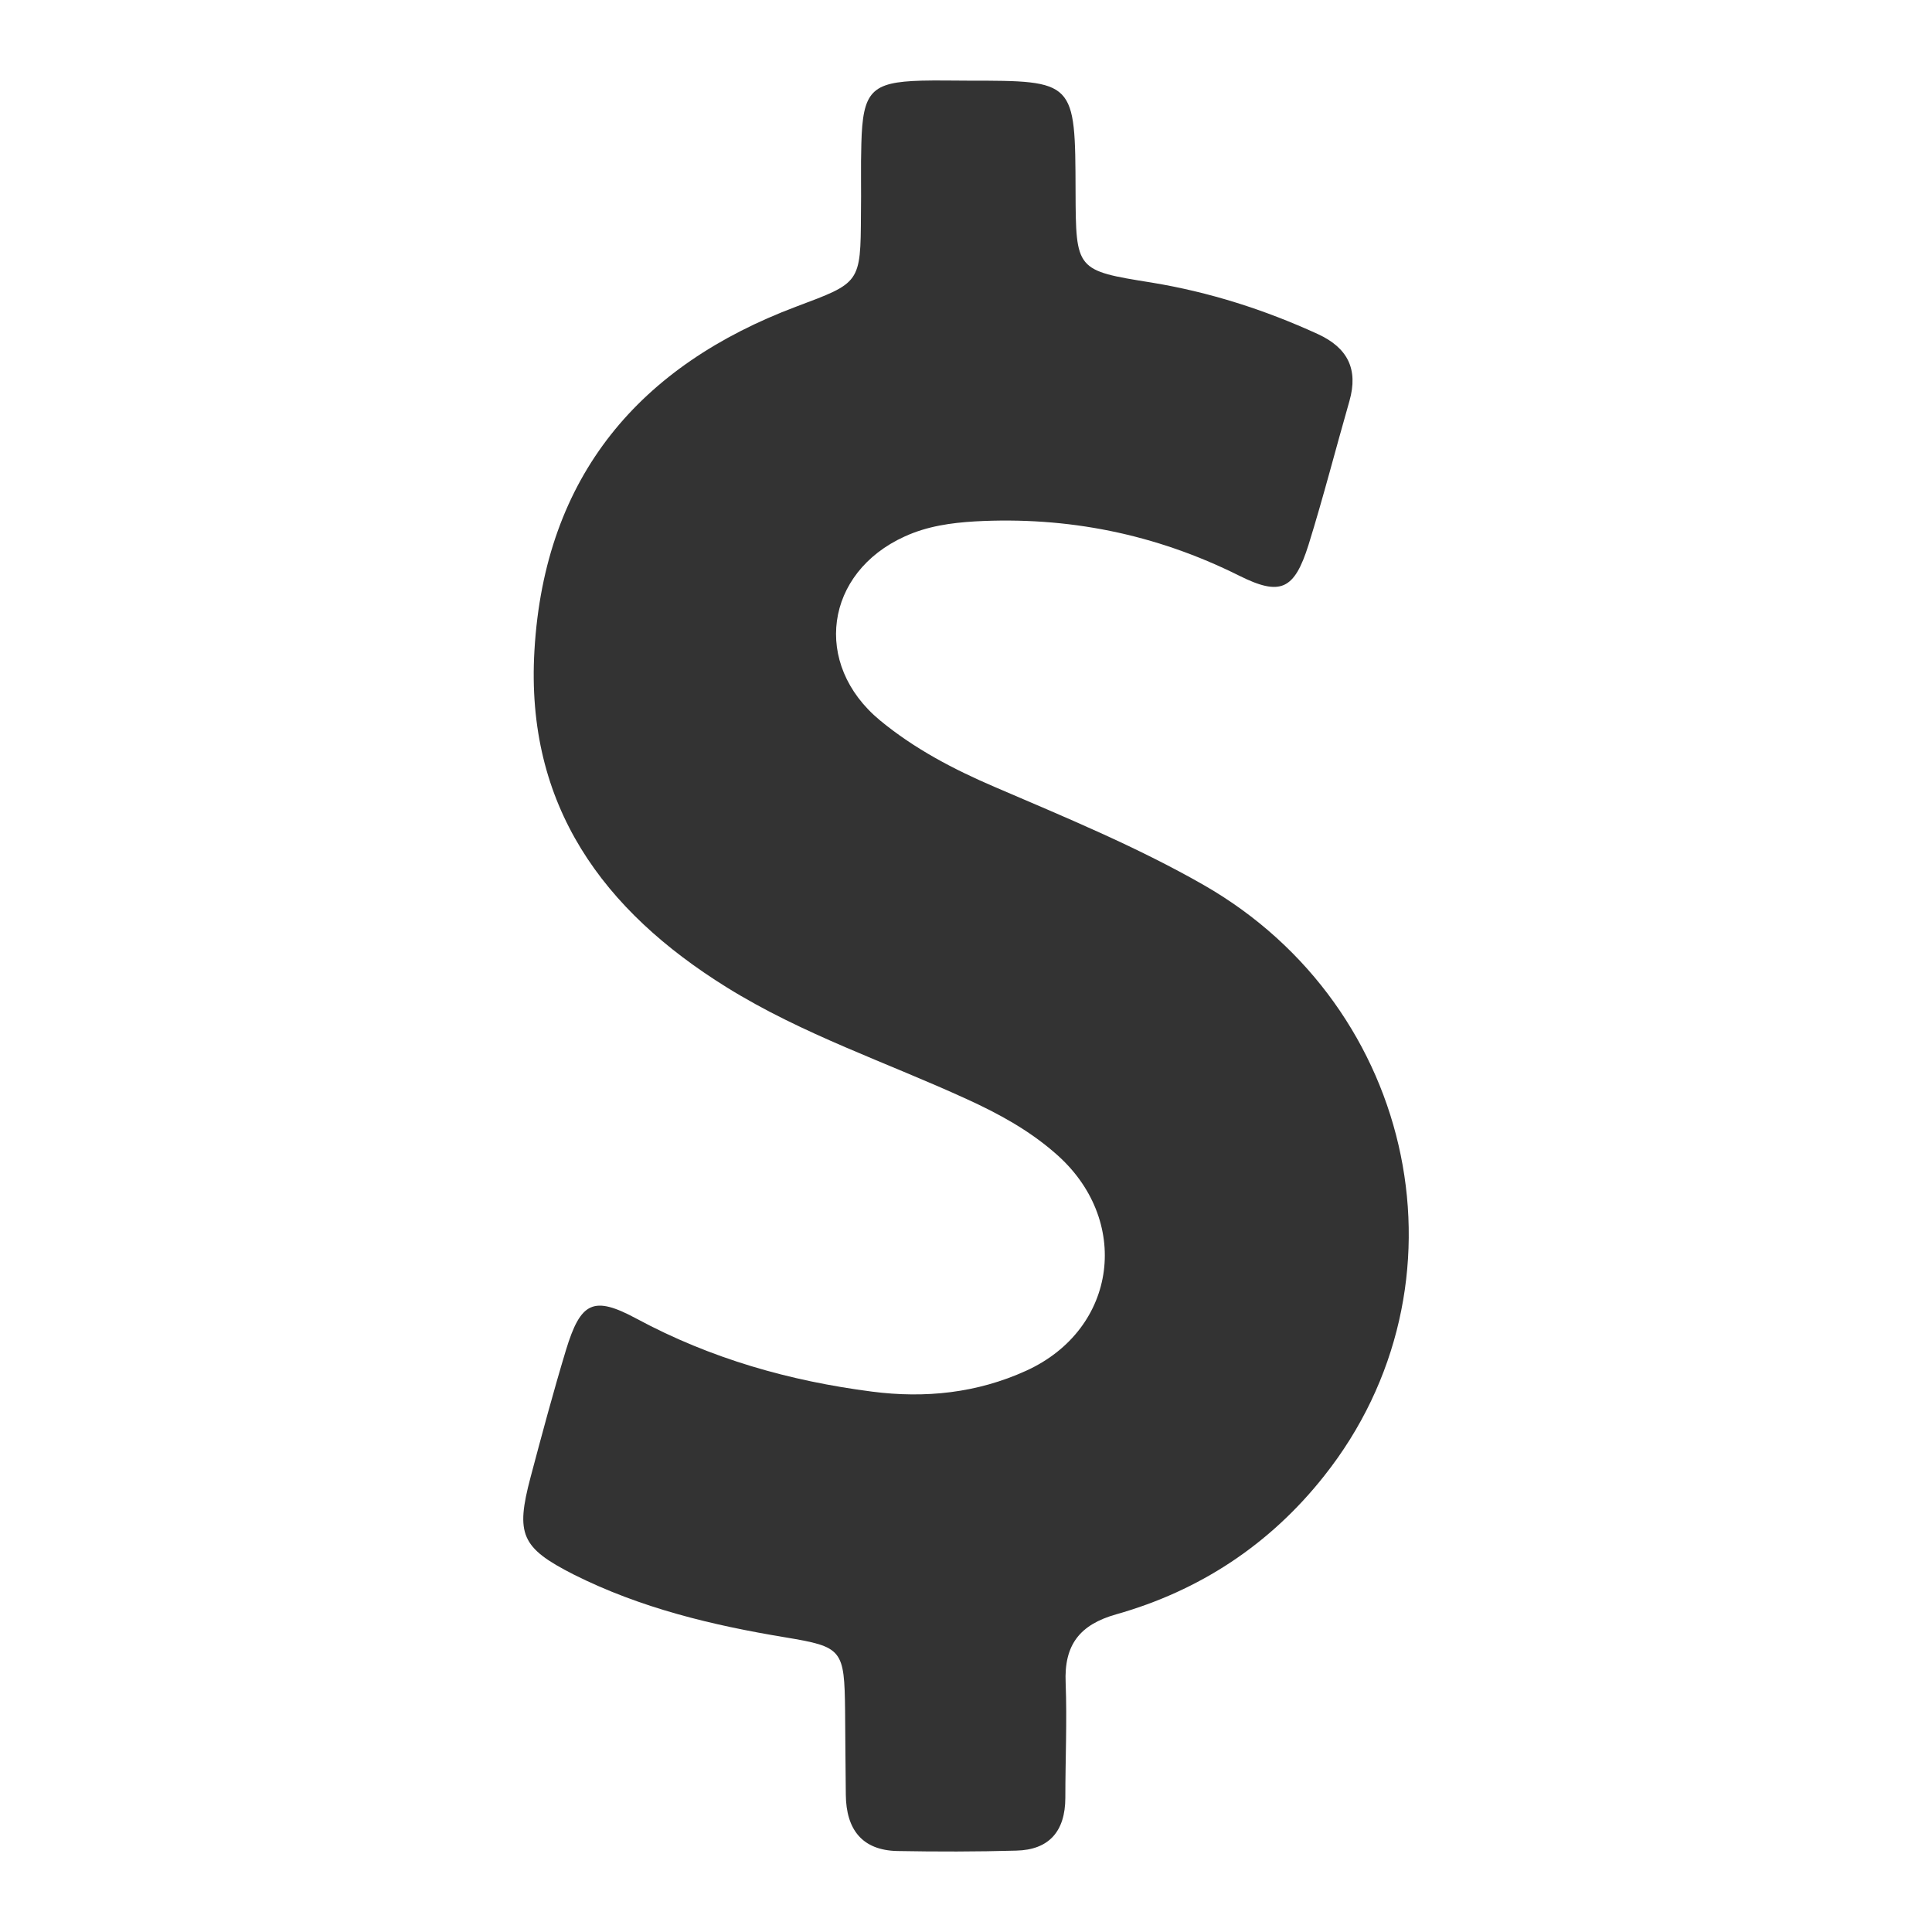 <svg width="24" height="24" viewBox="0 0 24 24" fill="none" xmlns="http://www.w3.org/2000/svg">
<path d="M14.953 10.994C14.119 10.517 13.234 10.153 12.357 9.776C11.848 9.558 11.361 9.303 10.932 8.949C10.086 8.249 10.248 7.113 11.239 6.664C11.519 6.536 11.813 6.495 12.111 6.477C13.26 6.414 14.352 6.632 15.391 7.15C15.908 7.409 16.079 7.327 16.255 6.768C16.439 6.177 16.592 5.578 16.763 4.982C16.877 4.582 16.737 4.319 16.373 4.151C15.707 3.846 15.023 3.628 14.304 3.51C13.365 3.36 13.365 3.356 13.361 2.379C13.357 1.002 13.357 1.002 12.024 1.002C11.831 1.002 11.638 0.997 11.445 1.002C10.822 1.02 10.717 1.134 10.7 1.784C10.691 2.074 10.7 2.365 10.695 2.66C10.691 3.524 10.686 3.51 9.888 3.81C7.959 4.537 6.766 5.9 6.639 8.081C6.525 10.012 7.499 11.316 9.029 12.266C9.972 12.852 11.015 13.197 12.015 13.656C12.405 13.834 12.778 14.038 13.102 14.32C14.062 15.142 13.887 16.51 12.747 17.028C12.138 17.305 11.493 17.373 10.831 17.287C9.809 17.155 8.832 16.878 7.911 16.383C7.372 16.092 7.214 16.169 7.03 16.773C6.872 17.296 6.731 17.823 6.591 18.35C6.403 19.059 6.473 19.227 7.126 19.559C7.959 19.977 8.849 20.19 9.757 20.34C10.467 20.458 10.489 20.49 10.498 21.253C10.502 21.599 10.502 21.949 10.507 22.294C10.511 22.73 10.713 22.985 11.147 22.994C11.638 23.003 12.133 23.003 12.624 22.989C13.028 22.98 13.234 22.753 13.234 22.33C13.234 21.858 13.256 21.381 13.238 20.908C13.216 20.427 13.418 20.181 13.865 20.054C14.896 19.763 15.772 19.191 16.448 18.336C18.324 15.974 17.61 12.516 14.953 10.994Z" fill="#333333"/>
</svg>

